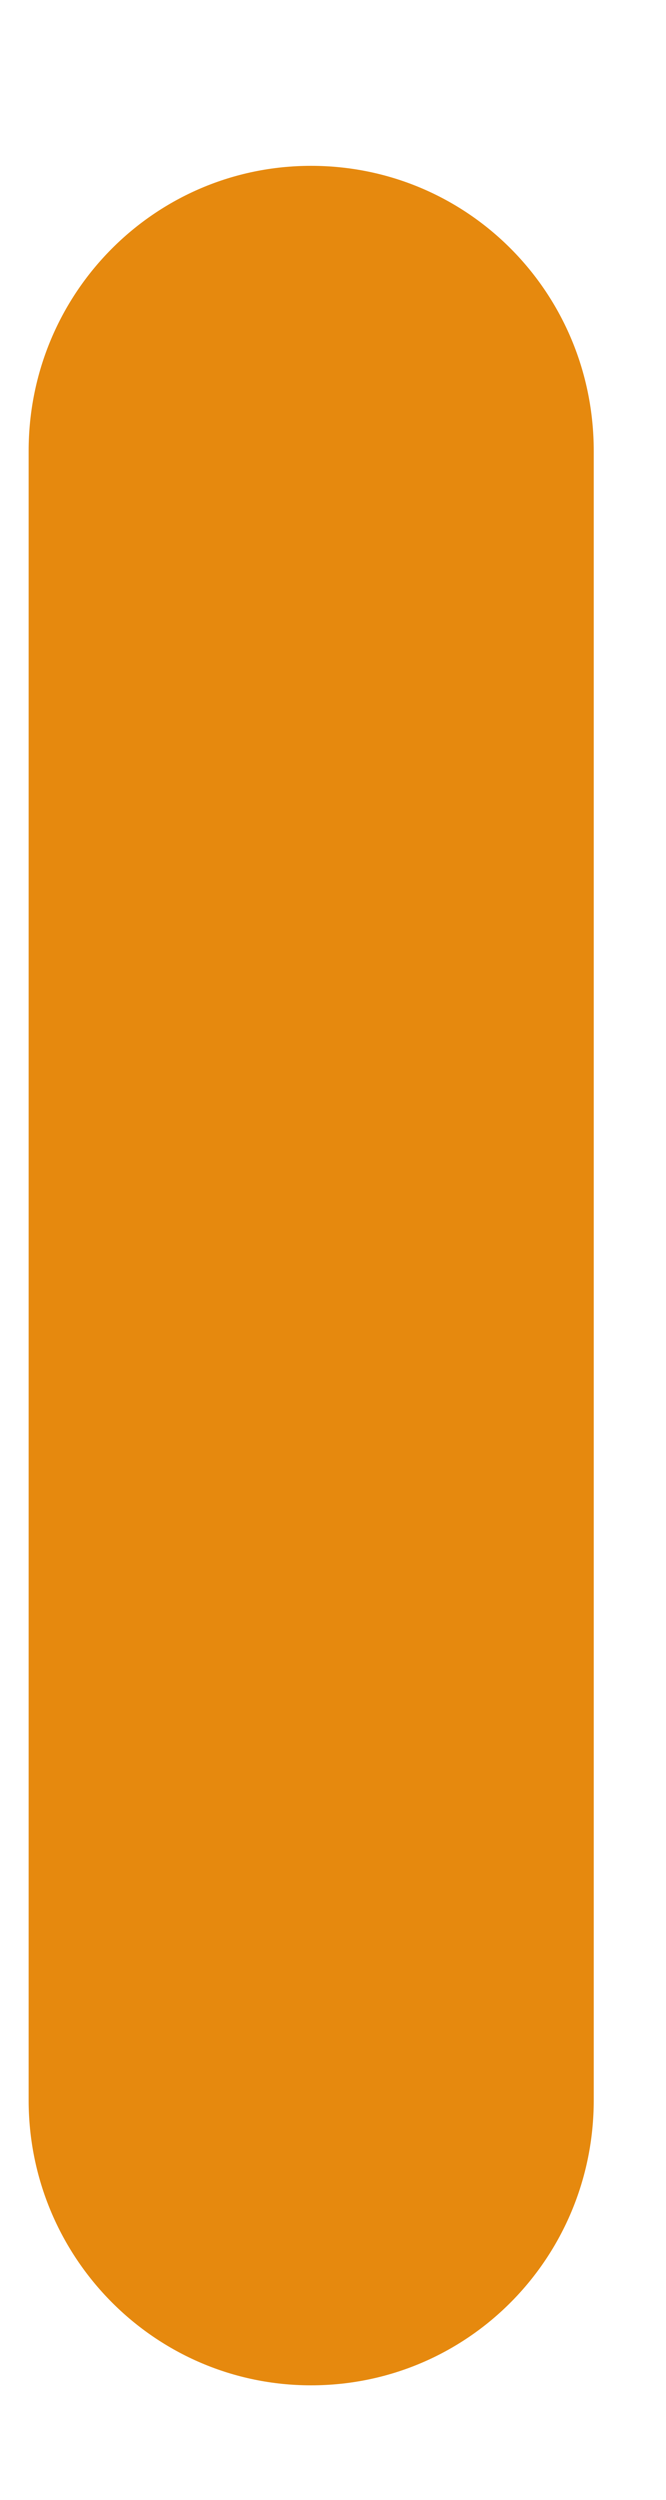 <svg width="4" height="15" viewBox="0 0 4 15" fill="none" xmlns="http://www.w3.org/2000/svg">
<path d="M1.868 14.312C2.81 14.312 3.566 13.547 3.566 12.601V2.706C3.566 1.757 2.81 0.995 1.868 0.995C0.932 0.995 0.172 1.757 0.172 2.706V12.601C0.172 13.547 0.932 14.312 1.868 14.312Z" fill="#E6890E"/>
</svg>
